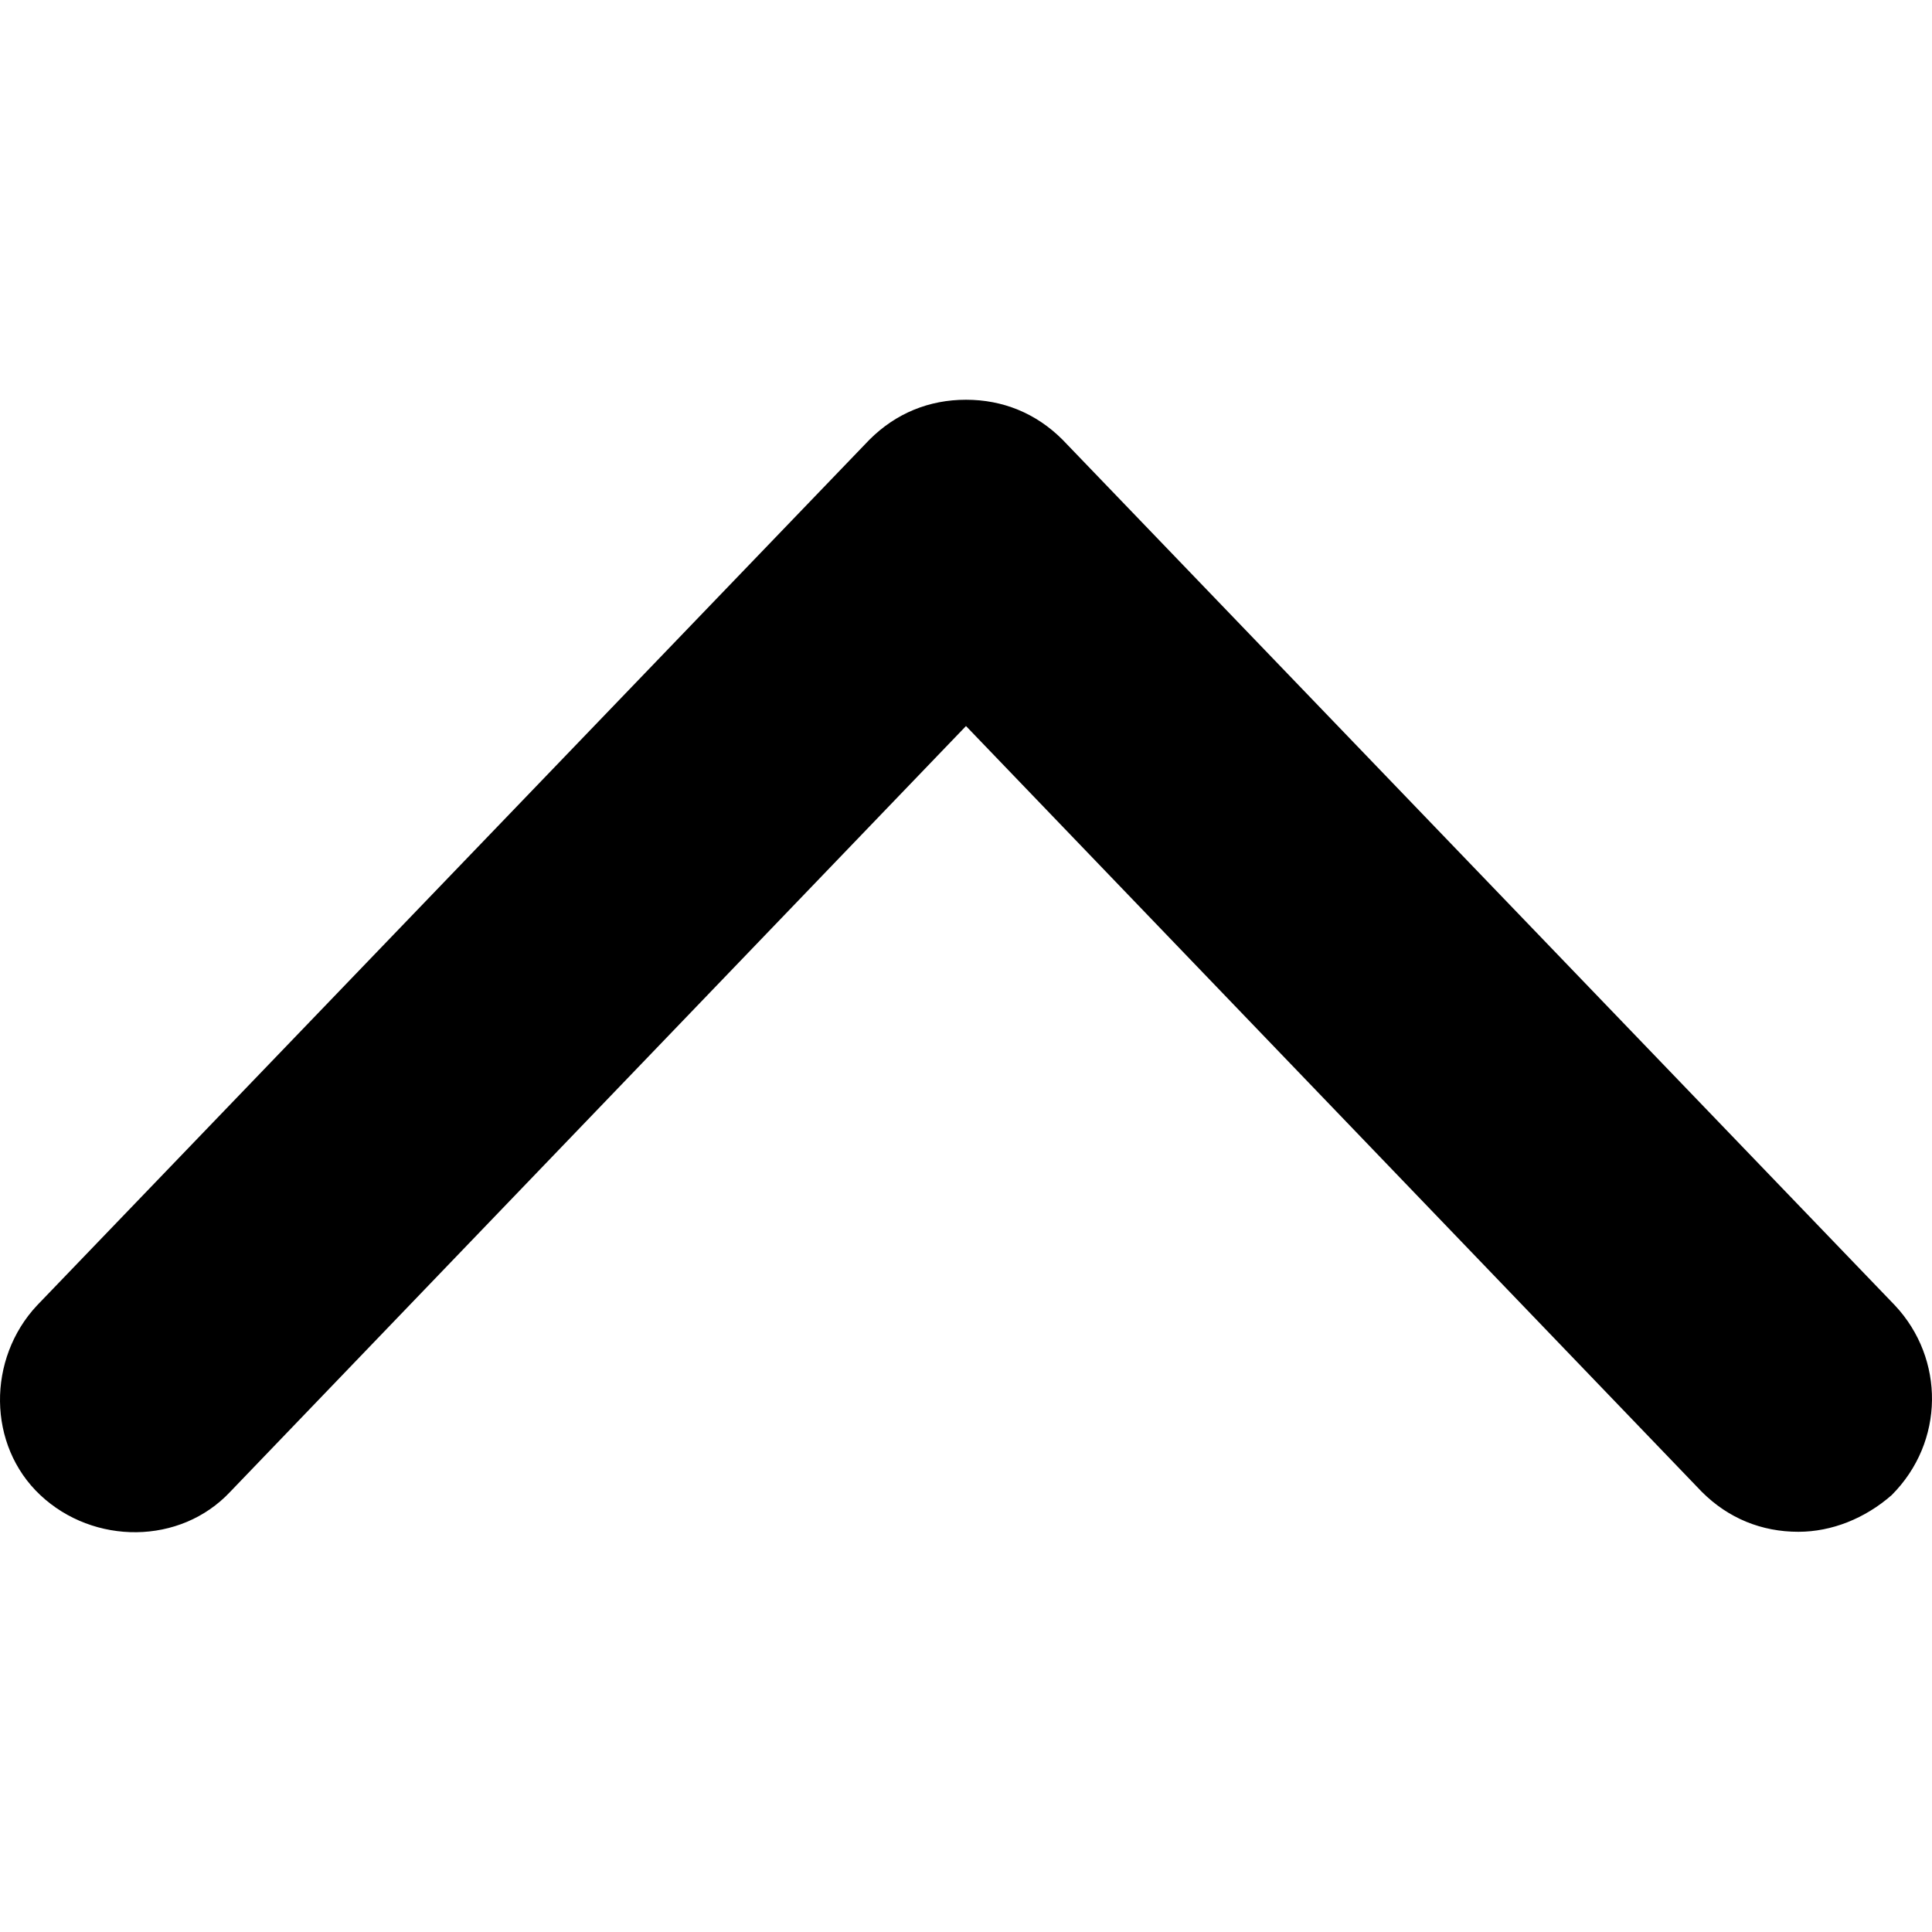 <svg id="Capa_1" enable-background="new 0 0 58.026 58.026" height="512" viewBox="0 0 58.026 58.026" width="512" xmlns="http://www.w3.org/2000/svg"><g><path id="XMLID_453_" d="m54.013 46.006c-1.1 0-2.1-.4-2.9-1.2l-22.1-23-22.1 23c-1.5 1.6-4.1 1.6-5.7.1-1.6-1.5-1.6-4.1-.1-5.7l25-26c.8-.8 1.8-1.2 2.9-1.2s2.1.4 2.9 1.2l25 26c1.5 1.6 1.5 4.1-.1 5.7-.8.7-1.8 1.1-2.8 1.1z"/></g></svg>
